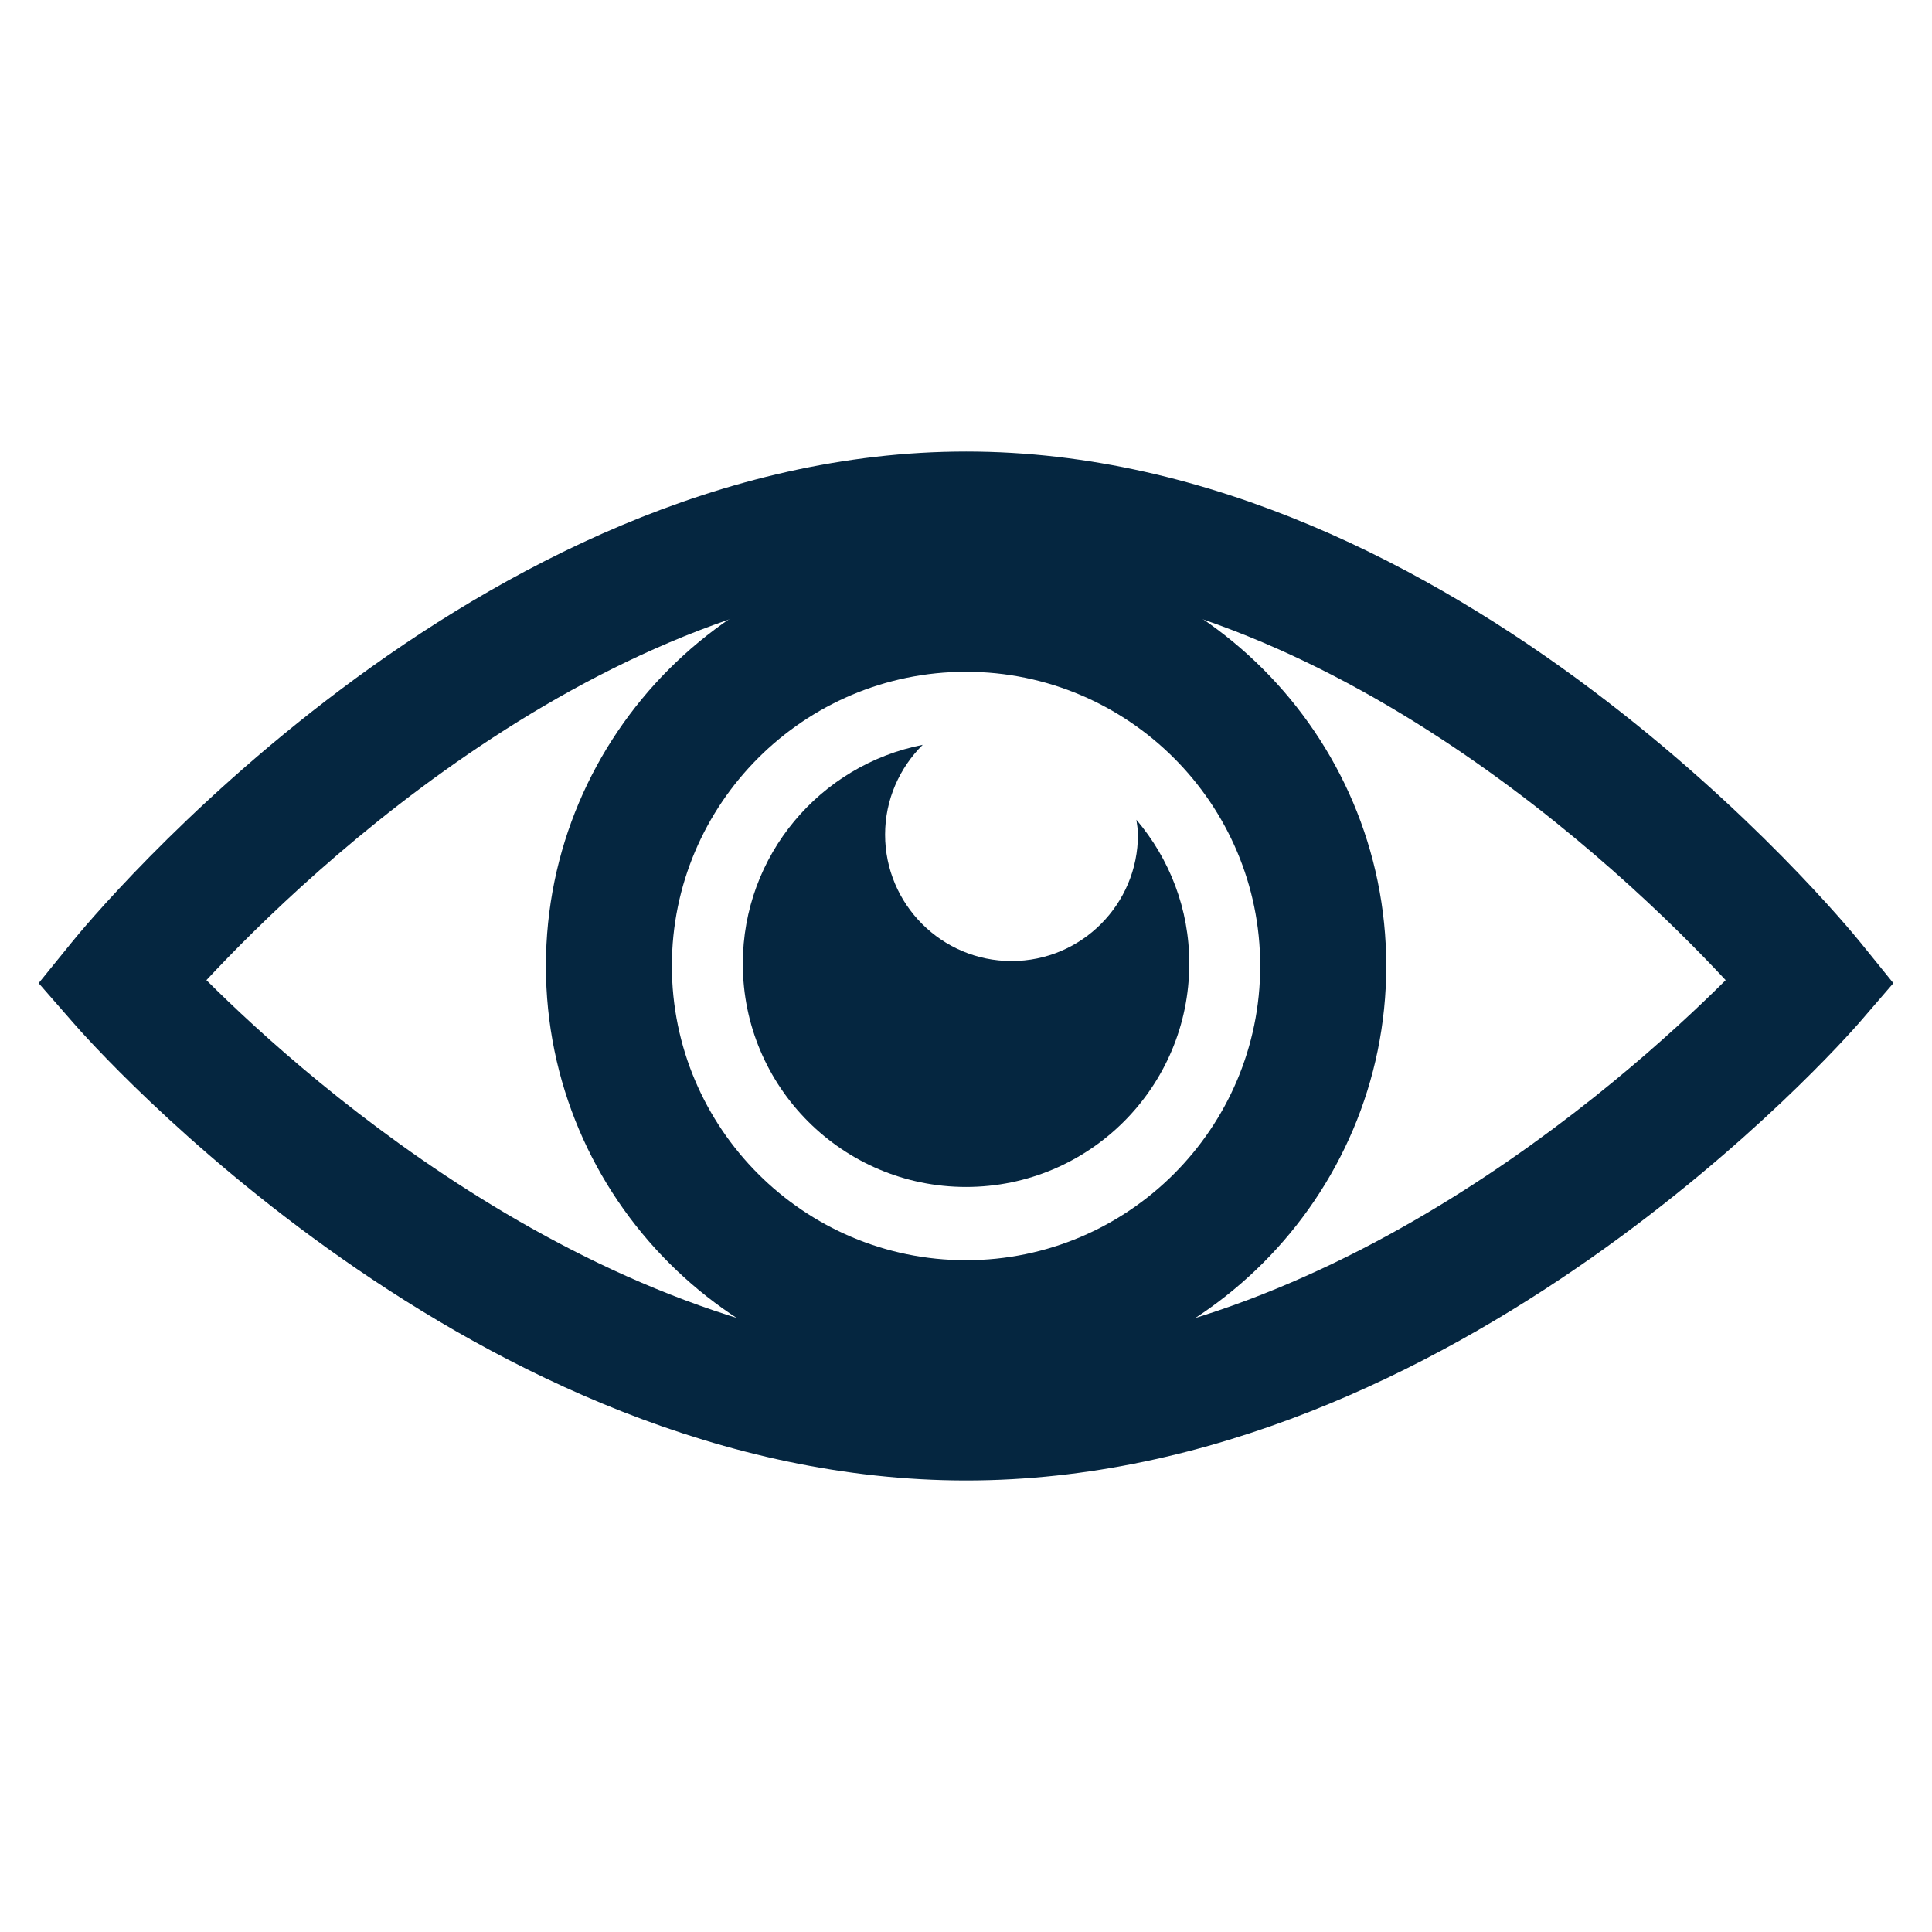 <?xml version="1.0" encoding="utf-8"?>
<!-- Generator: Adobe Illustrator 15.0.0, SVG Export Plug-In . SVG Version: 6.00 Build 0)  -->
<!DOCTYPE svg PUBLIC "-//W3C//DTD SVG 1.1//EN" "http://www.w3.org/Graphics/SVG/1.1/DTD/svg11.dtd">
<svg version="1.1" id="Ebene_1" xmlns="http://www.w3.org/2000/svg" xmlns:xlink="http://www.w3.org/1999/xlink" x="0px" y="0px"
	 width="25px" height="25px" viewBox="0 0 25 25" enable-background="new 0 0 25 25" xml:space="preserve">
<g>
	<path fill="#052640" d="M12.502,19.157c-6.34,0-11.344-5.679-11.553-5.921L0.5,12.722l0.431-0.531
		c0.21-0.26,5.214-6.348,11.571-6.348c6.354,0,11.357,6.088,11.568,6.348l0.43,0.531l-0.445,0.516
		C23.843,13.479,18.84,19.157,12.502,19.157z M2.671,12.683c1.346,1.342,5.291,4.844,9.831,4.844c4.538,0,8.482-3.502,9.828-4.844
		c-1.327-1.425-5.283-5.21-9.828-5.21C7.955,7.473,3.999,11.258,2.671,12.683z"/>
</g>
<g>
	<path fill="#052640" d="M12.5,17.938c-2.997,0-5.436-2.439-5.436-5.438c0-2.997,2.438-5.437,5.436-5.437s5.438,2.439,5.438,5.437
		S15.498,17.938,12.5,17.938z M12.5,8.693c-2.098,0-3.806,1.708-3.806,3.806c0,2.099,1.708,3.808,3.806,3.808
		c2.1,0,3.807-1.709,3.807-3.808C16.307,10.401,14.6,8.693,12.5,8.693z"/>
</g>
<g>
	<path fill="#052640" d="M14.705,10.608c0.008,0.063,0.02,0.126,0.02,0.192c0,0.902-0.73,1.636-1.636,1.636
		c-0.902,0-1.636-0.733-1.636-1.636c0-0.455,0.188-0.865,0.487-1.162c-1.327,0.261-2.328,1.428-2.328,2.833
		c0,1.595,1.293,2.888,2.889,2.888c1.595,0,2.888-1.293,2.888-2.888C15.391,11.761,15.132,11.11,14.705,10.608z"/>
</g>
</svg>
